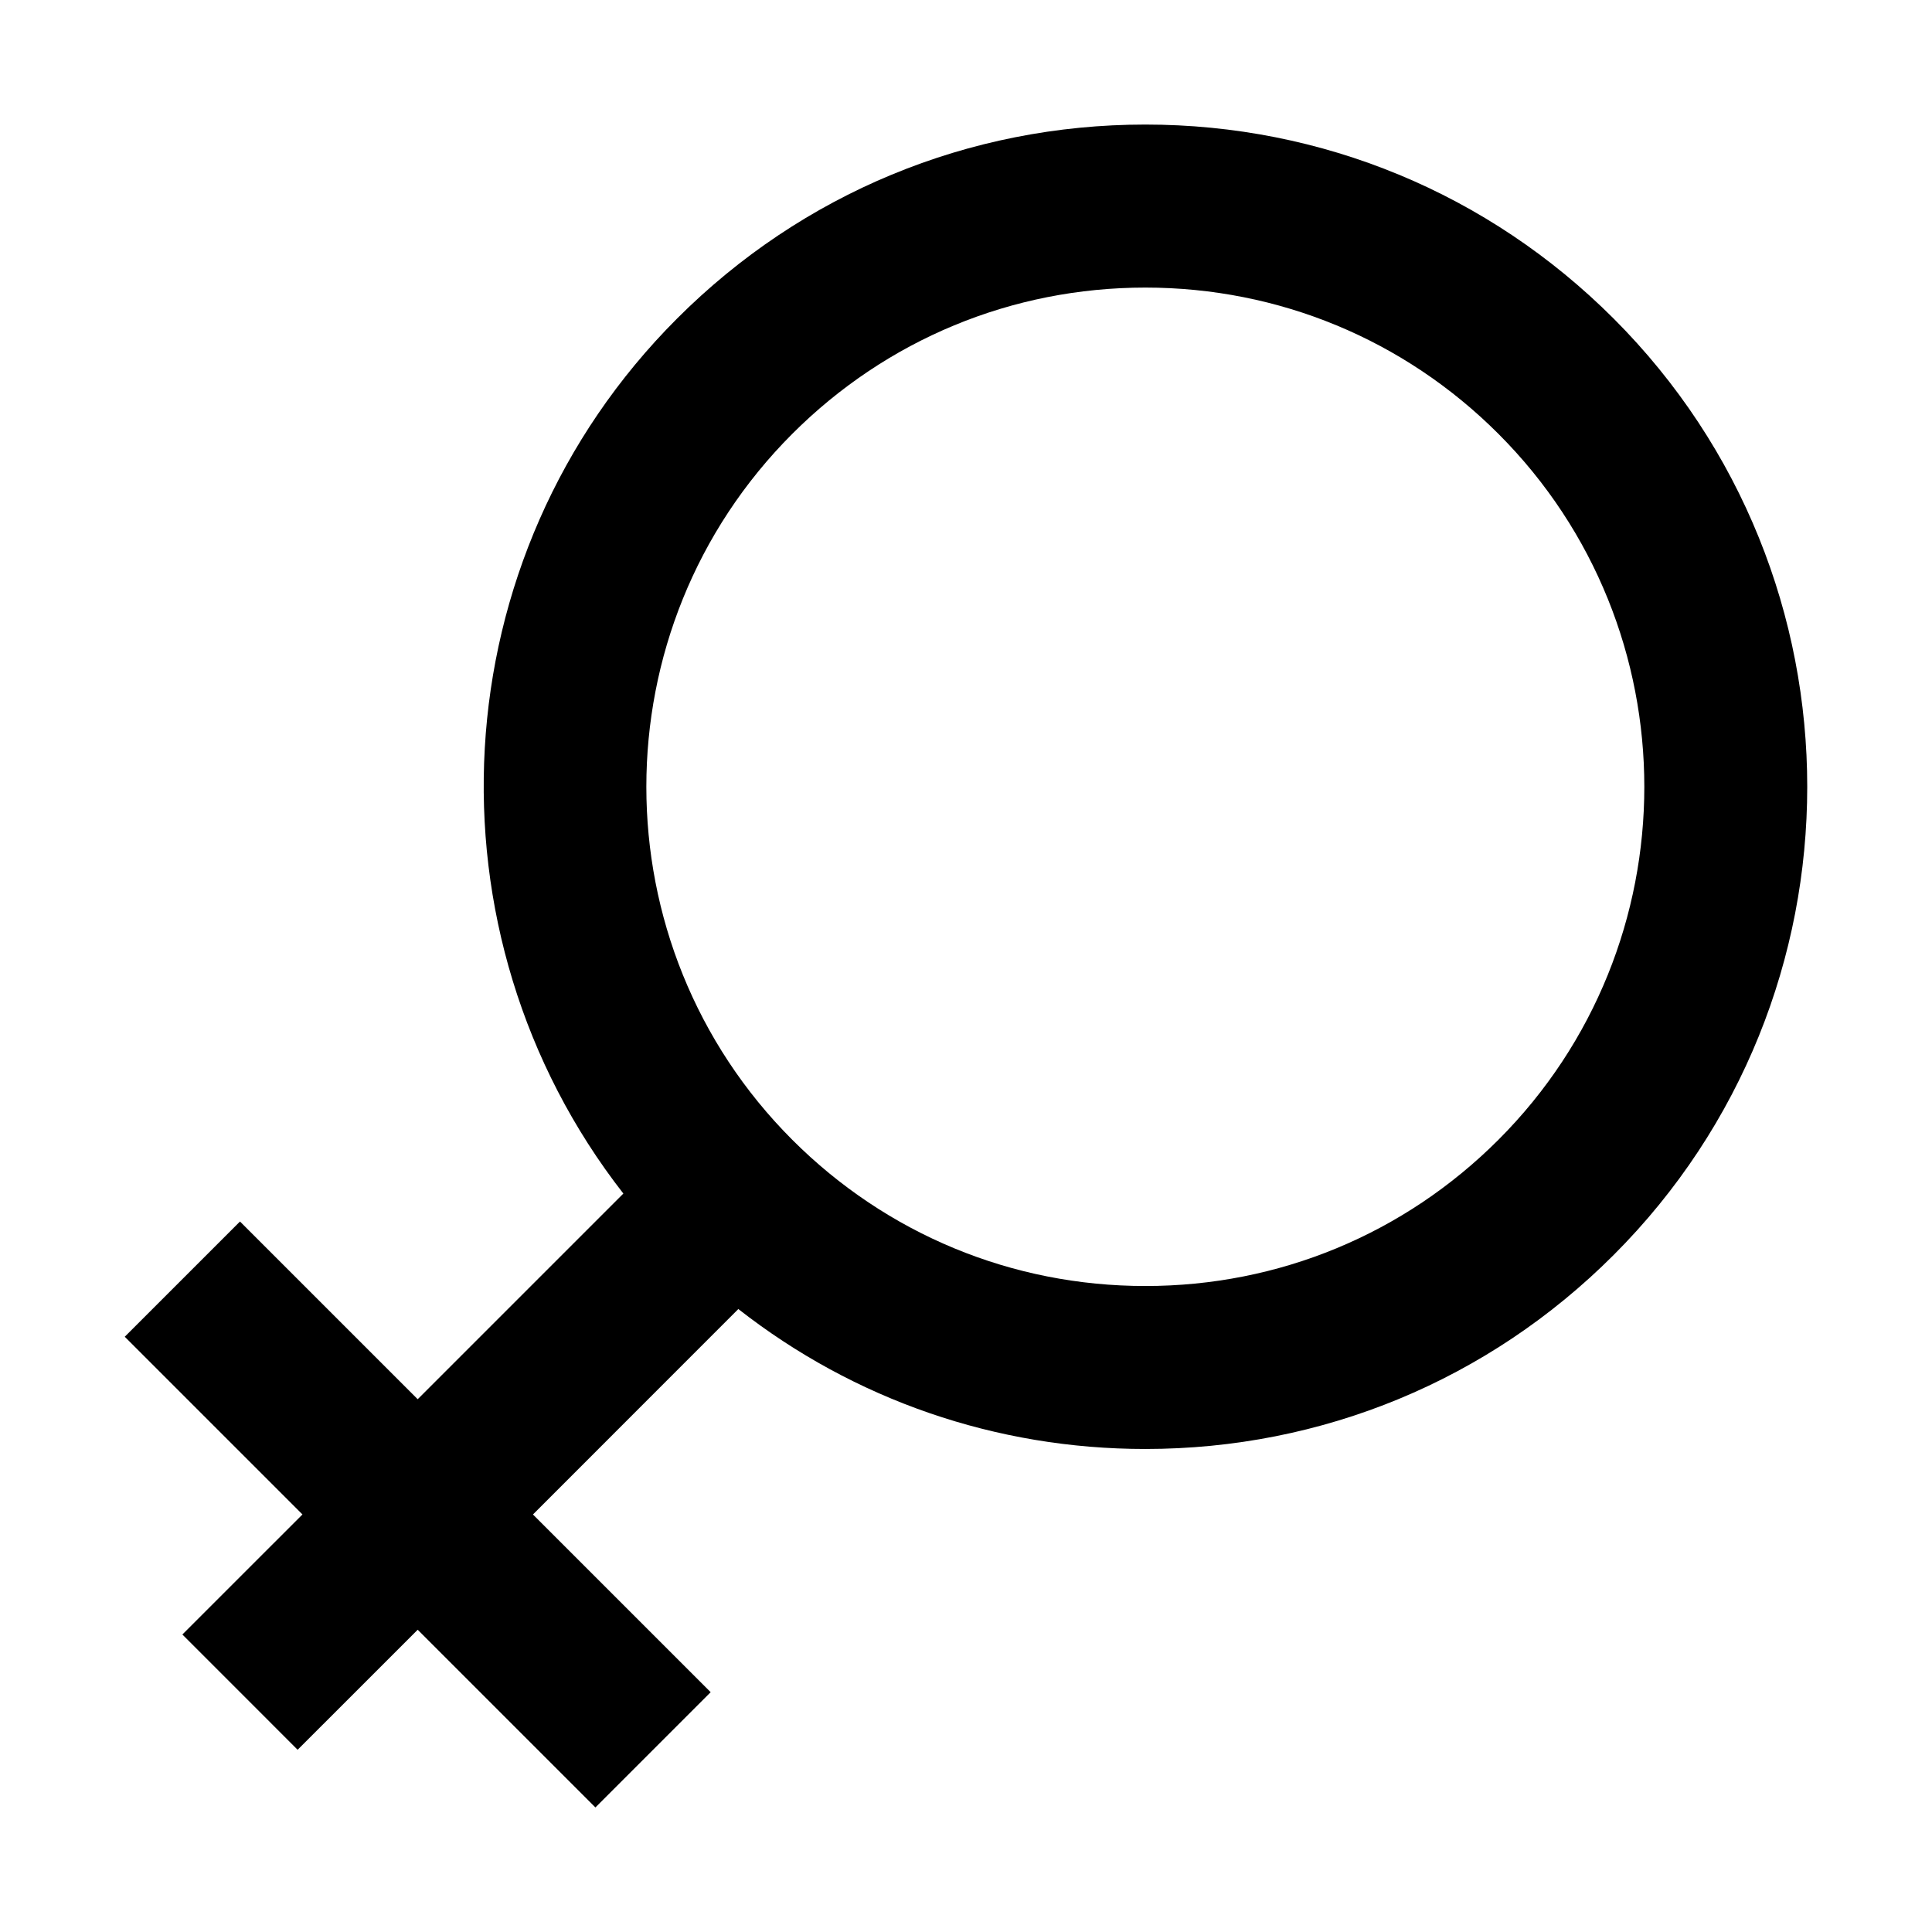 <svg xmlns="http://www.w3.org/2000/svg" xmlns:xlink="http://www.w3.org/1999/xlink" version="1.1" id="Layer_1" x="0px" y="0px" width="100px" height="100px" viewBox="0 0 100 100" enable-background="new 0 0 100 100" xml:space="preserve">
<path d="M83.52,16.488C77.044,10.014,68.437,6.447,59.282,6.447c-9.157,0-17.765,3.566-24.237,10.041  c-12.353,12.353-13.261,31.852-2.78,45.29L21.62,72.423l-9.198-9.198L6.457,69.19l9.198,9.198L9.44,84.602l5.965,5.966l6.215-6.213  l9.198,9.198l5.966-5.966l-9.198-9.198l10.63-10.634c5.996,4.694,13.332,7.244,21.066,7.244c9.157,0,17.765-3.563,24.237-10.038  C96.883,51.599,96.884,29.853,83.52,16.488z M77.555,58.998c-4.882,4.881-11.37,7.566-18.272,7.566s-13.391-2.686-18.272-7.566  c-10.075-10.076-10.075-26.469,0-36.545c4.881-4.879,11.37-7.568,18.272-7.568s13.391,2.689,18.272,7.568  C87.628,32.53,87.628,48.923,77.555,58.998z"/>
</svg>